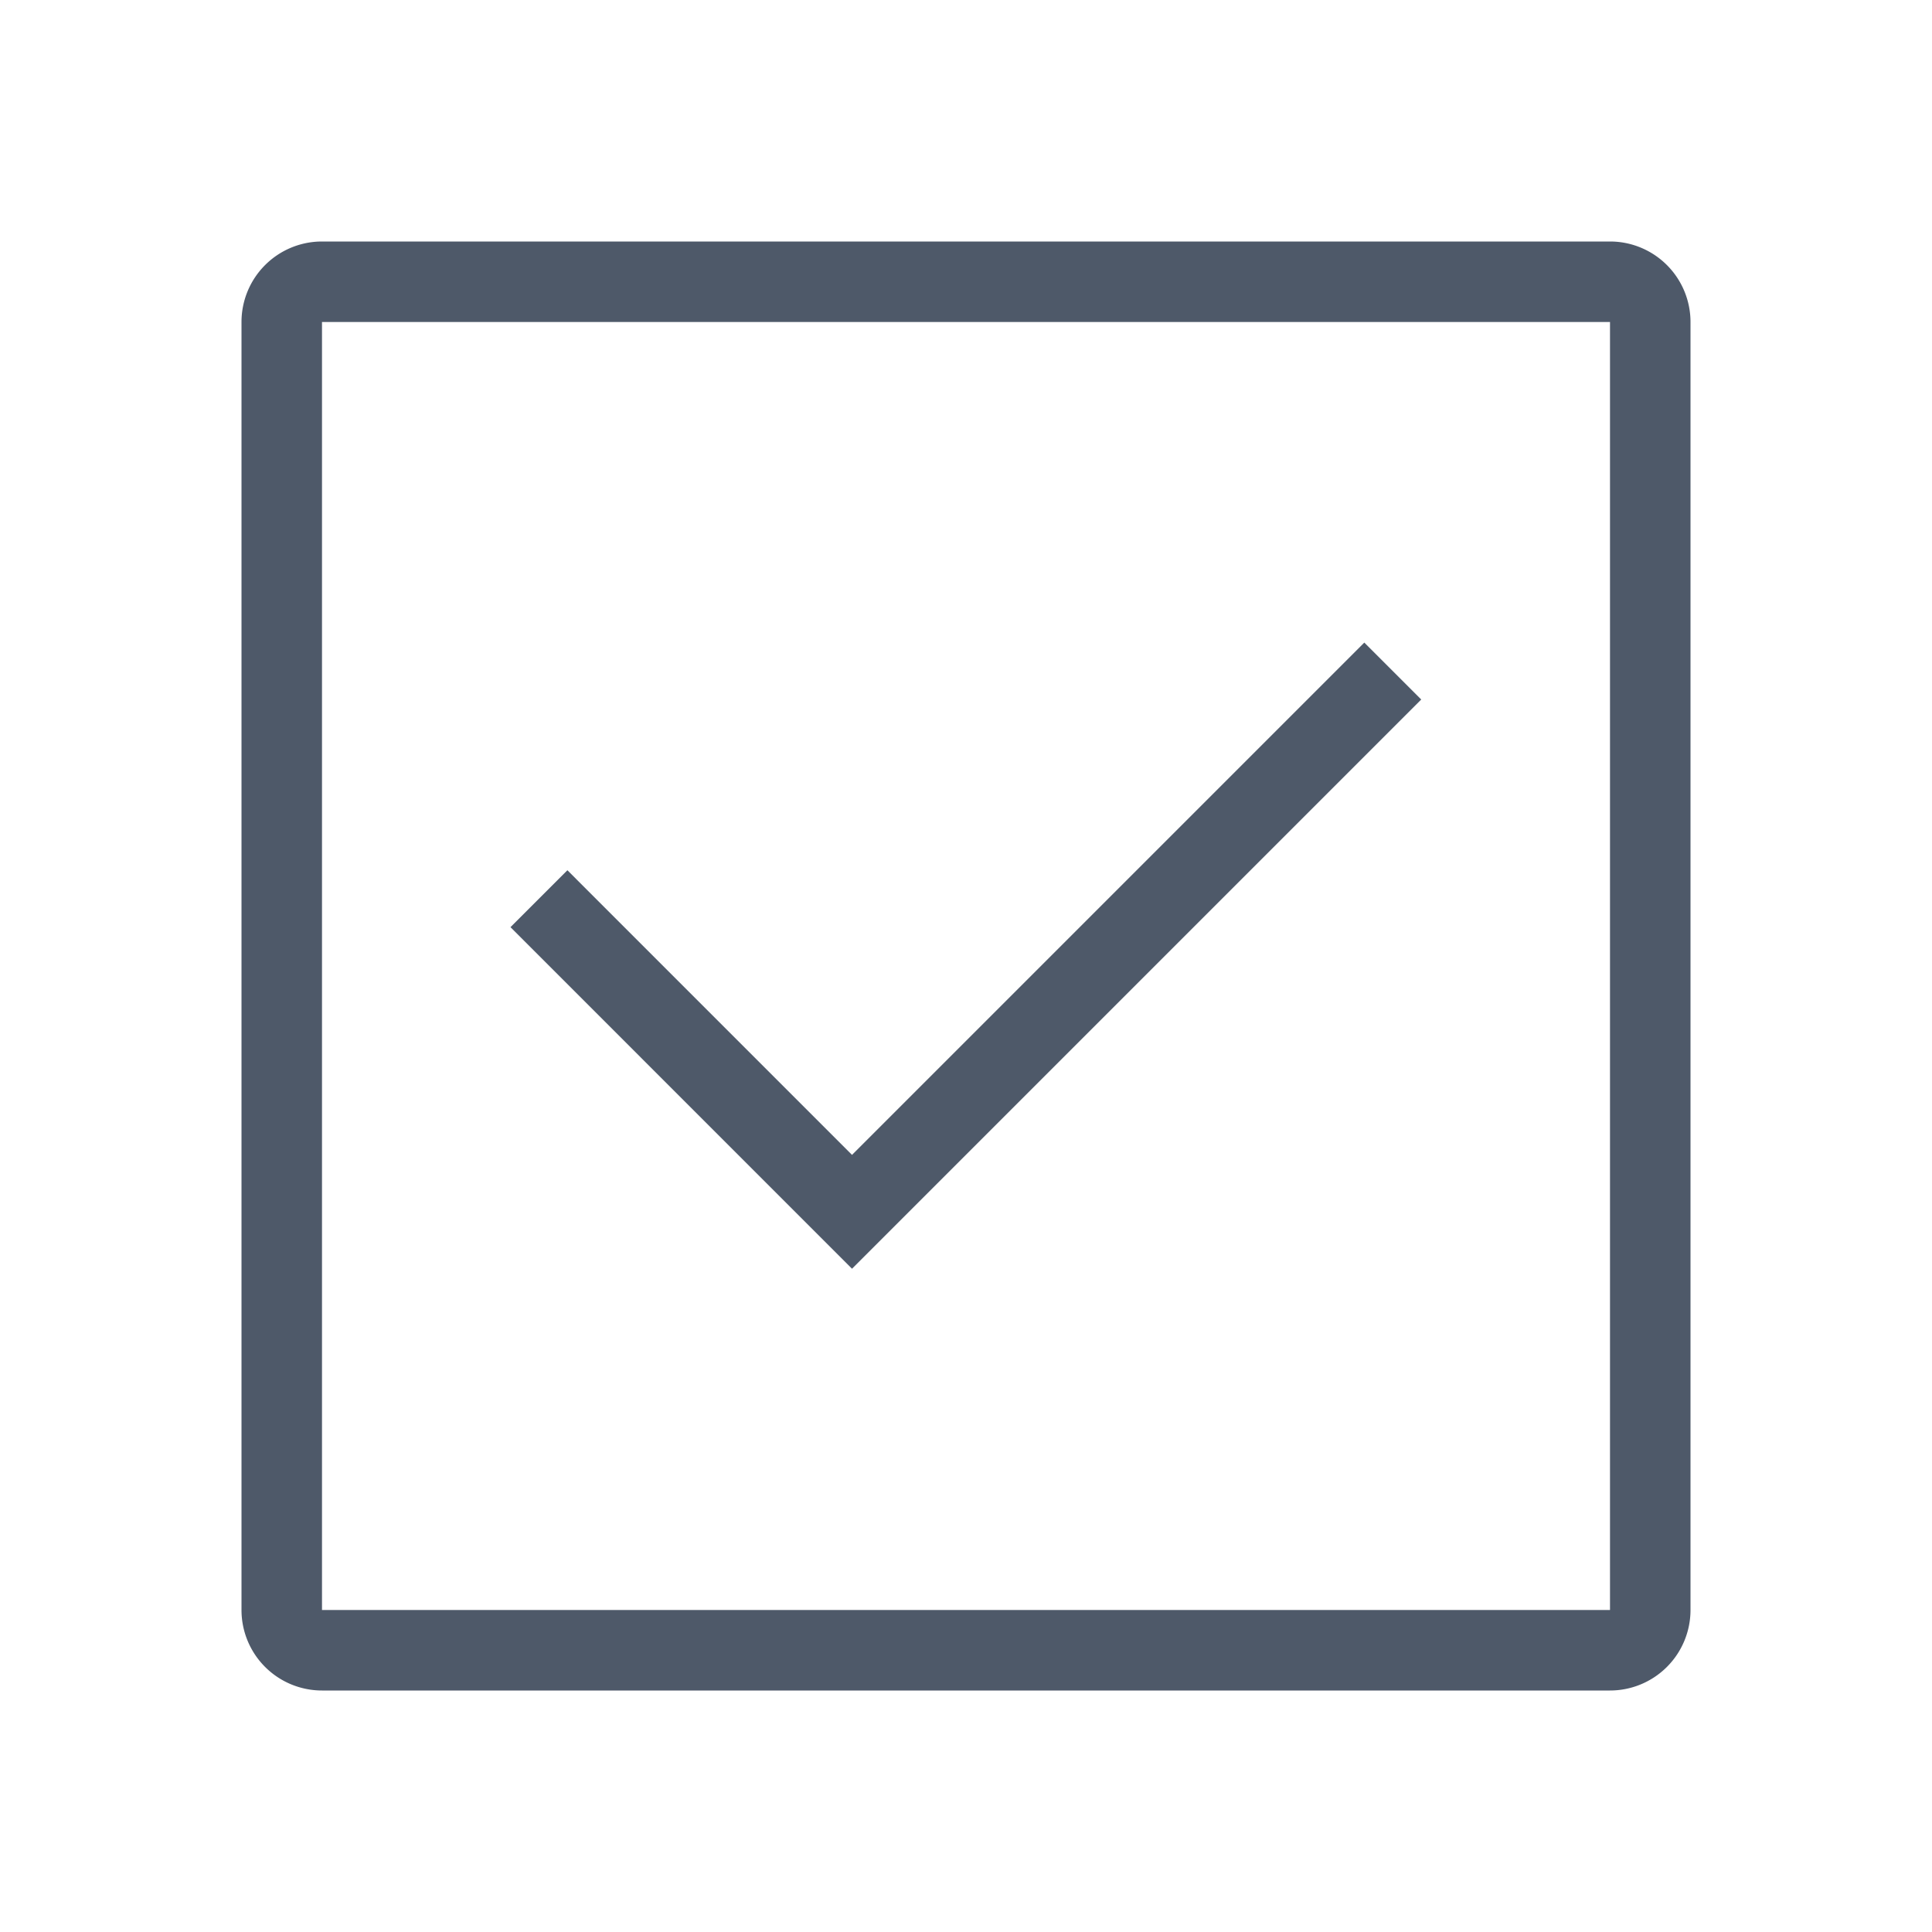 <svg width="24" height="24" viewBox="0 0 48 48" fill="none"><path d="M7 8a1 1 0 011-1h32a1 1 0 011 1v32a1 1 0 01-1 1H8a1 1 0 01-1-1V8z" stroke="#4E5969" stroke-width="2"/><path d="M34.603 16.672L21.168 30.107l-7.778-7.779" stroke="#4E5969" stroke-width="2"/></svg>
